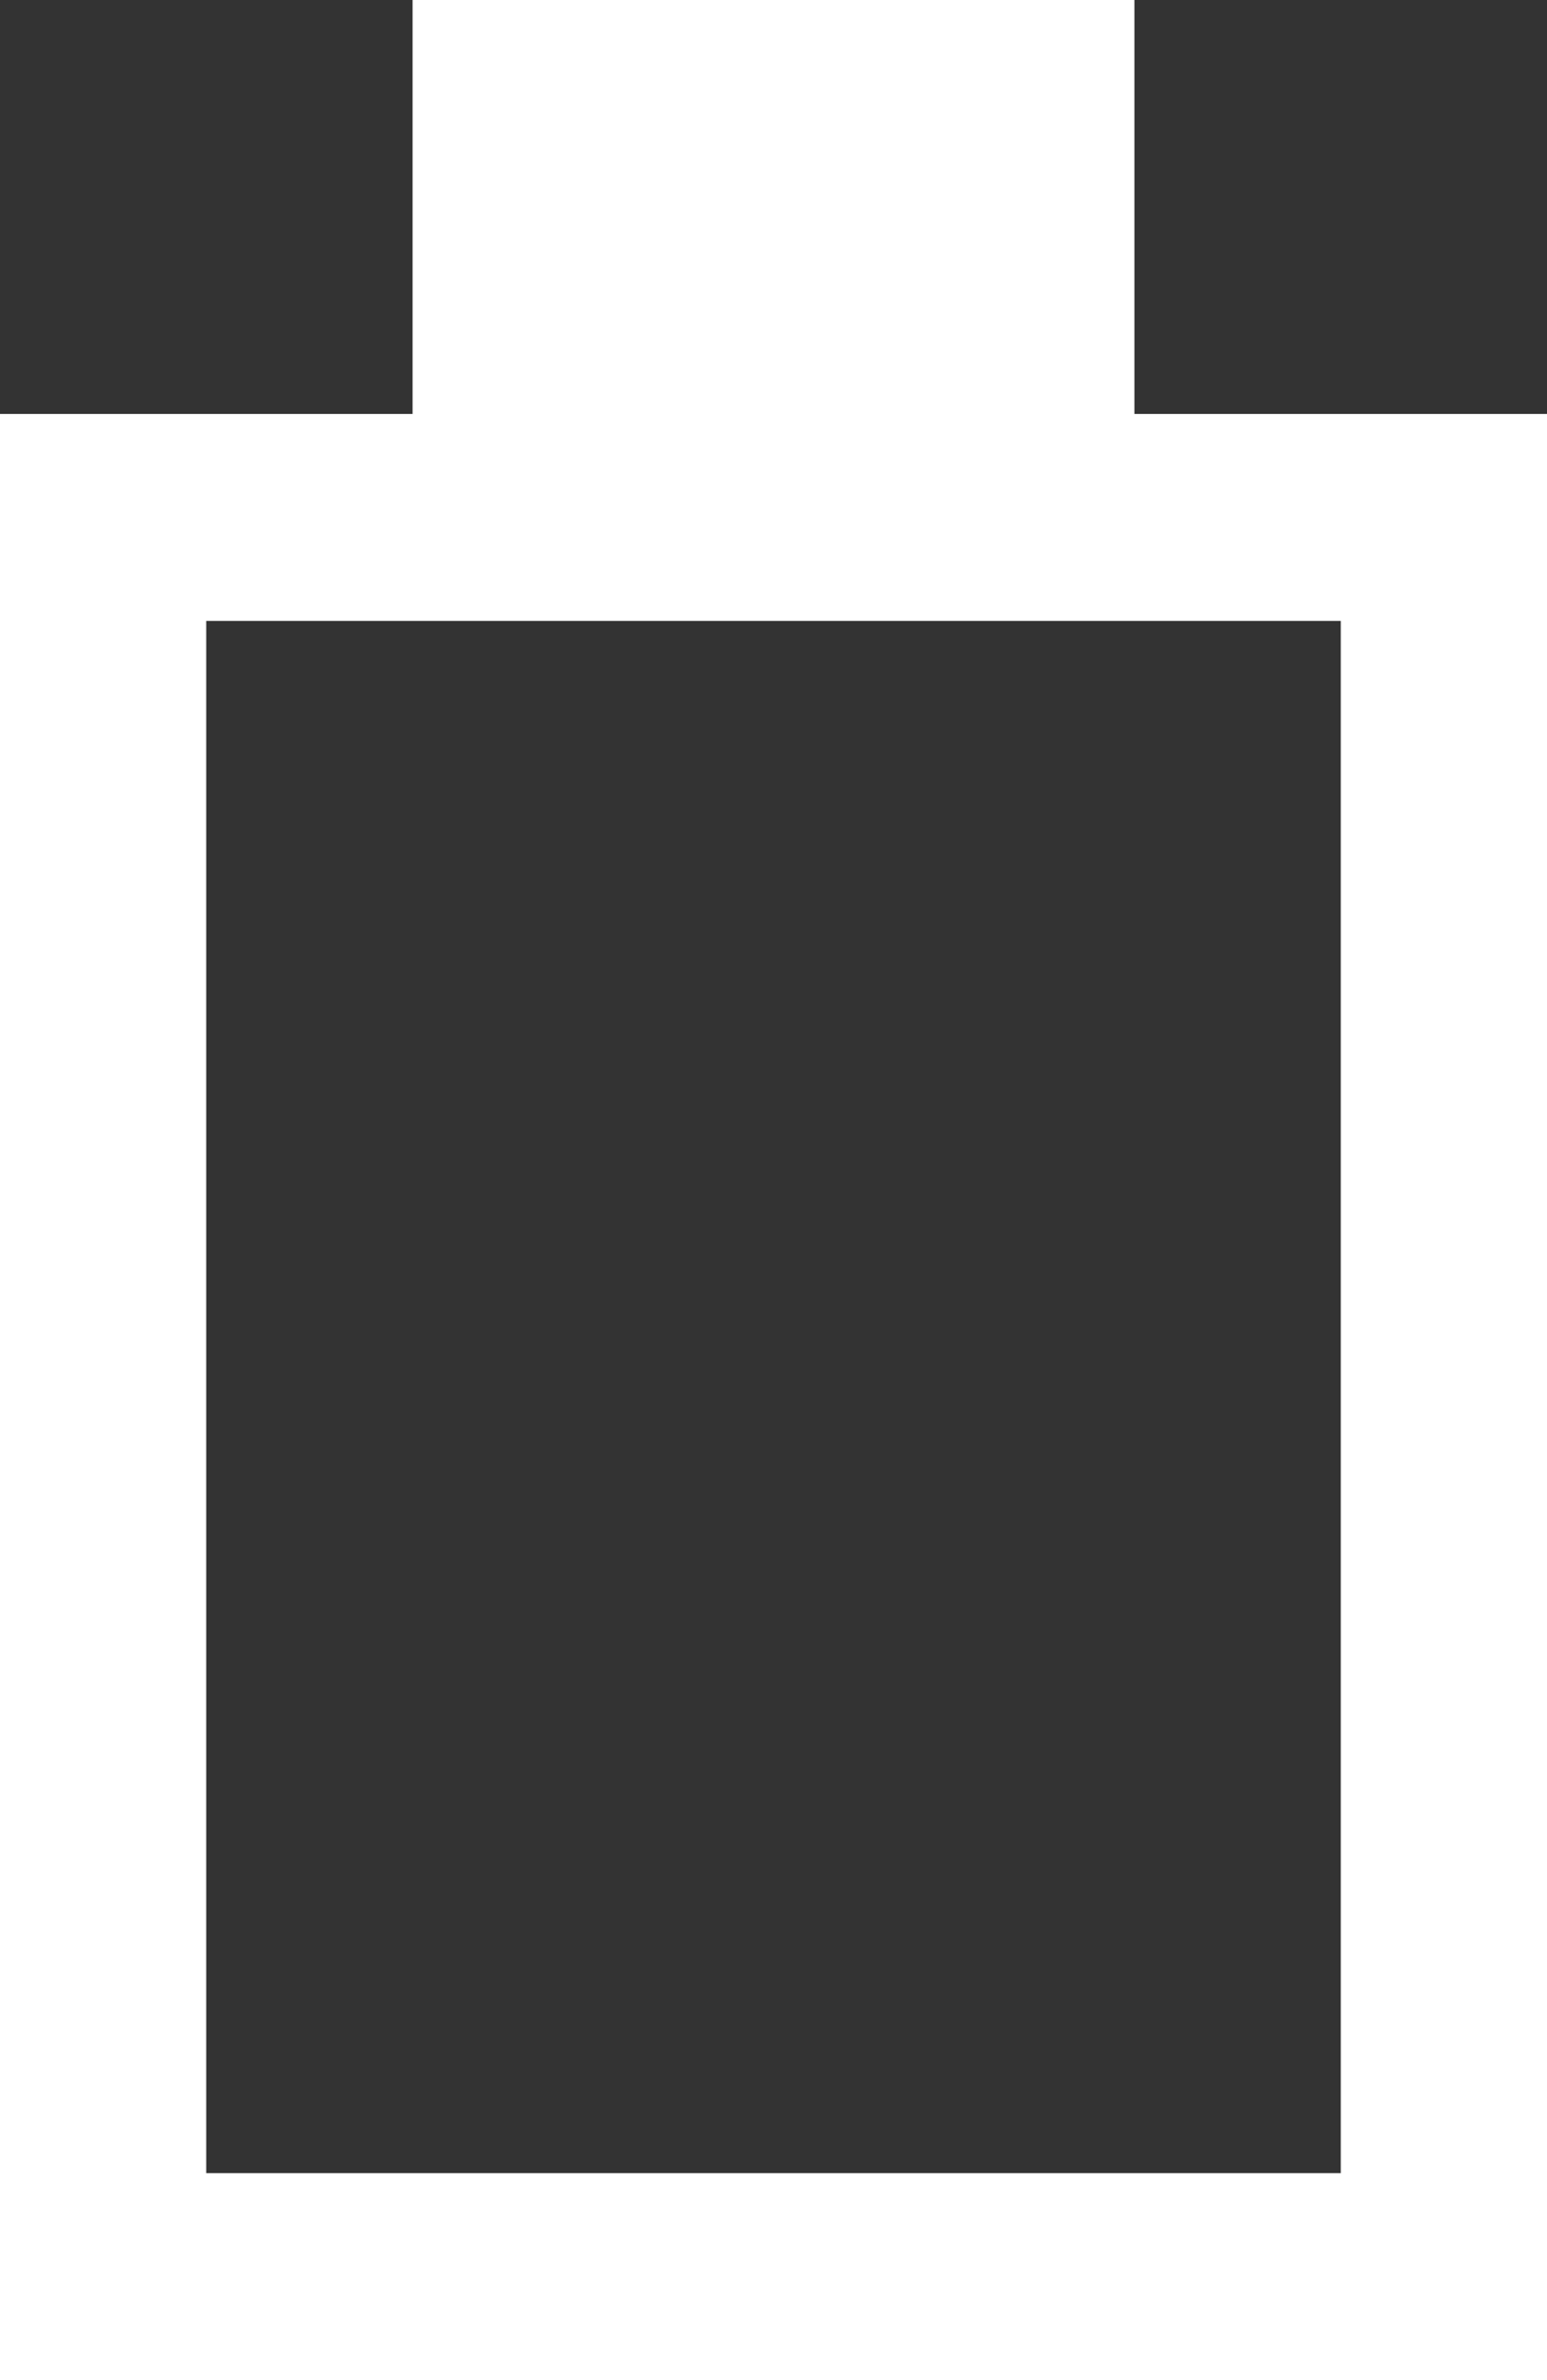 <?xml version="1.0" encoding="utf-8"?>
<svg viewBox="12 4 26 40" width="26" height="40" xmlns="http://www.w3.org/2000/svg">
  <rect x="12" y="4" width="26" height="40" fill="#333333" stroke="none"/>
  <path d="M 15.466 40.522 L 15.466 14.435 L 34.534 14.435 L 34.534 40.522 L 15.466 40.522 Z M 12 44 L 12 10.957 L 18.934 10.957 L 18.934 4 L 31.066 4 L 31.066 10.957 L 38 10.957 L 38 44 L 12 44 Z" fill-rule="evenodd" fill="rgb(255,255,255)" transform="matrix(1, 0, 0, 1, 0, 0)"/>
</svg>